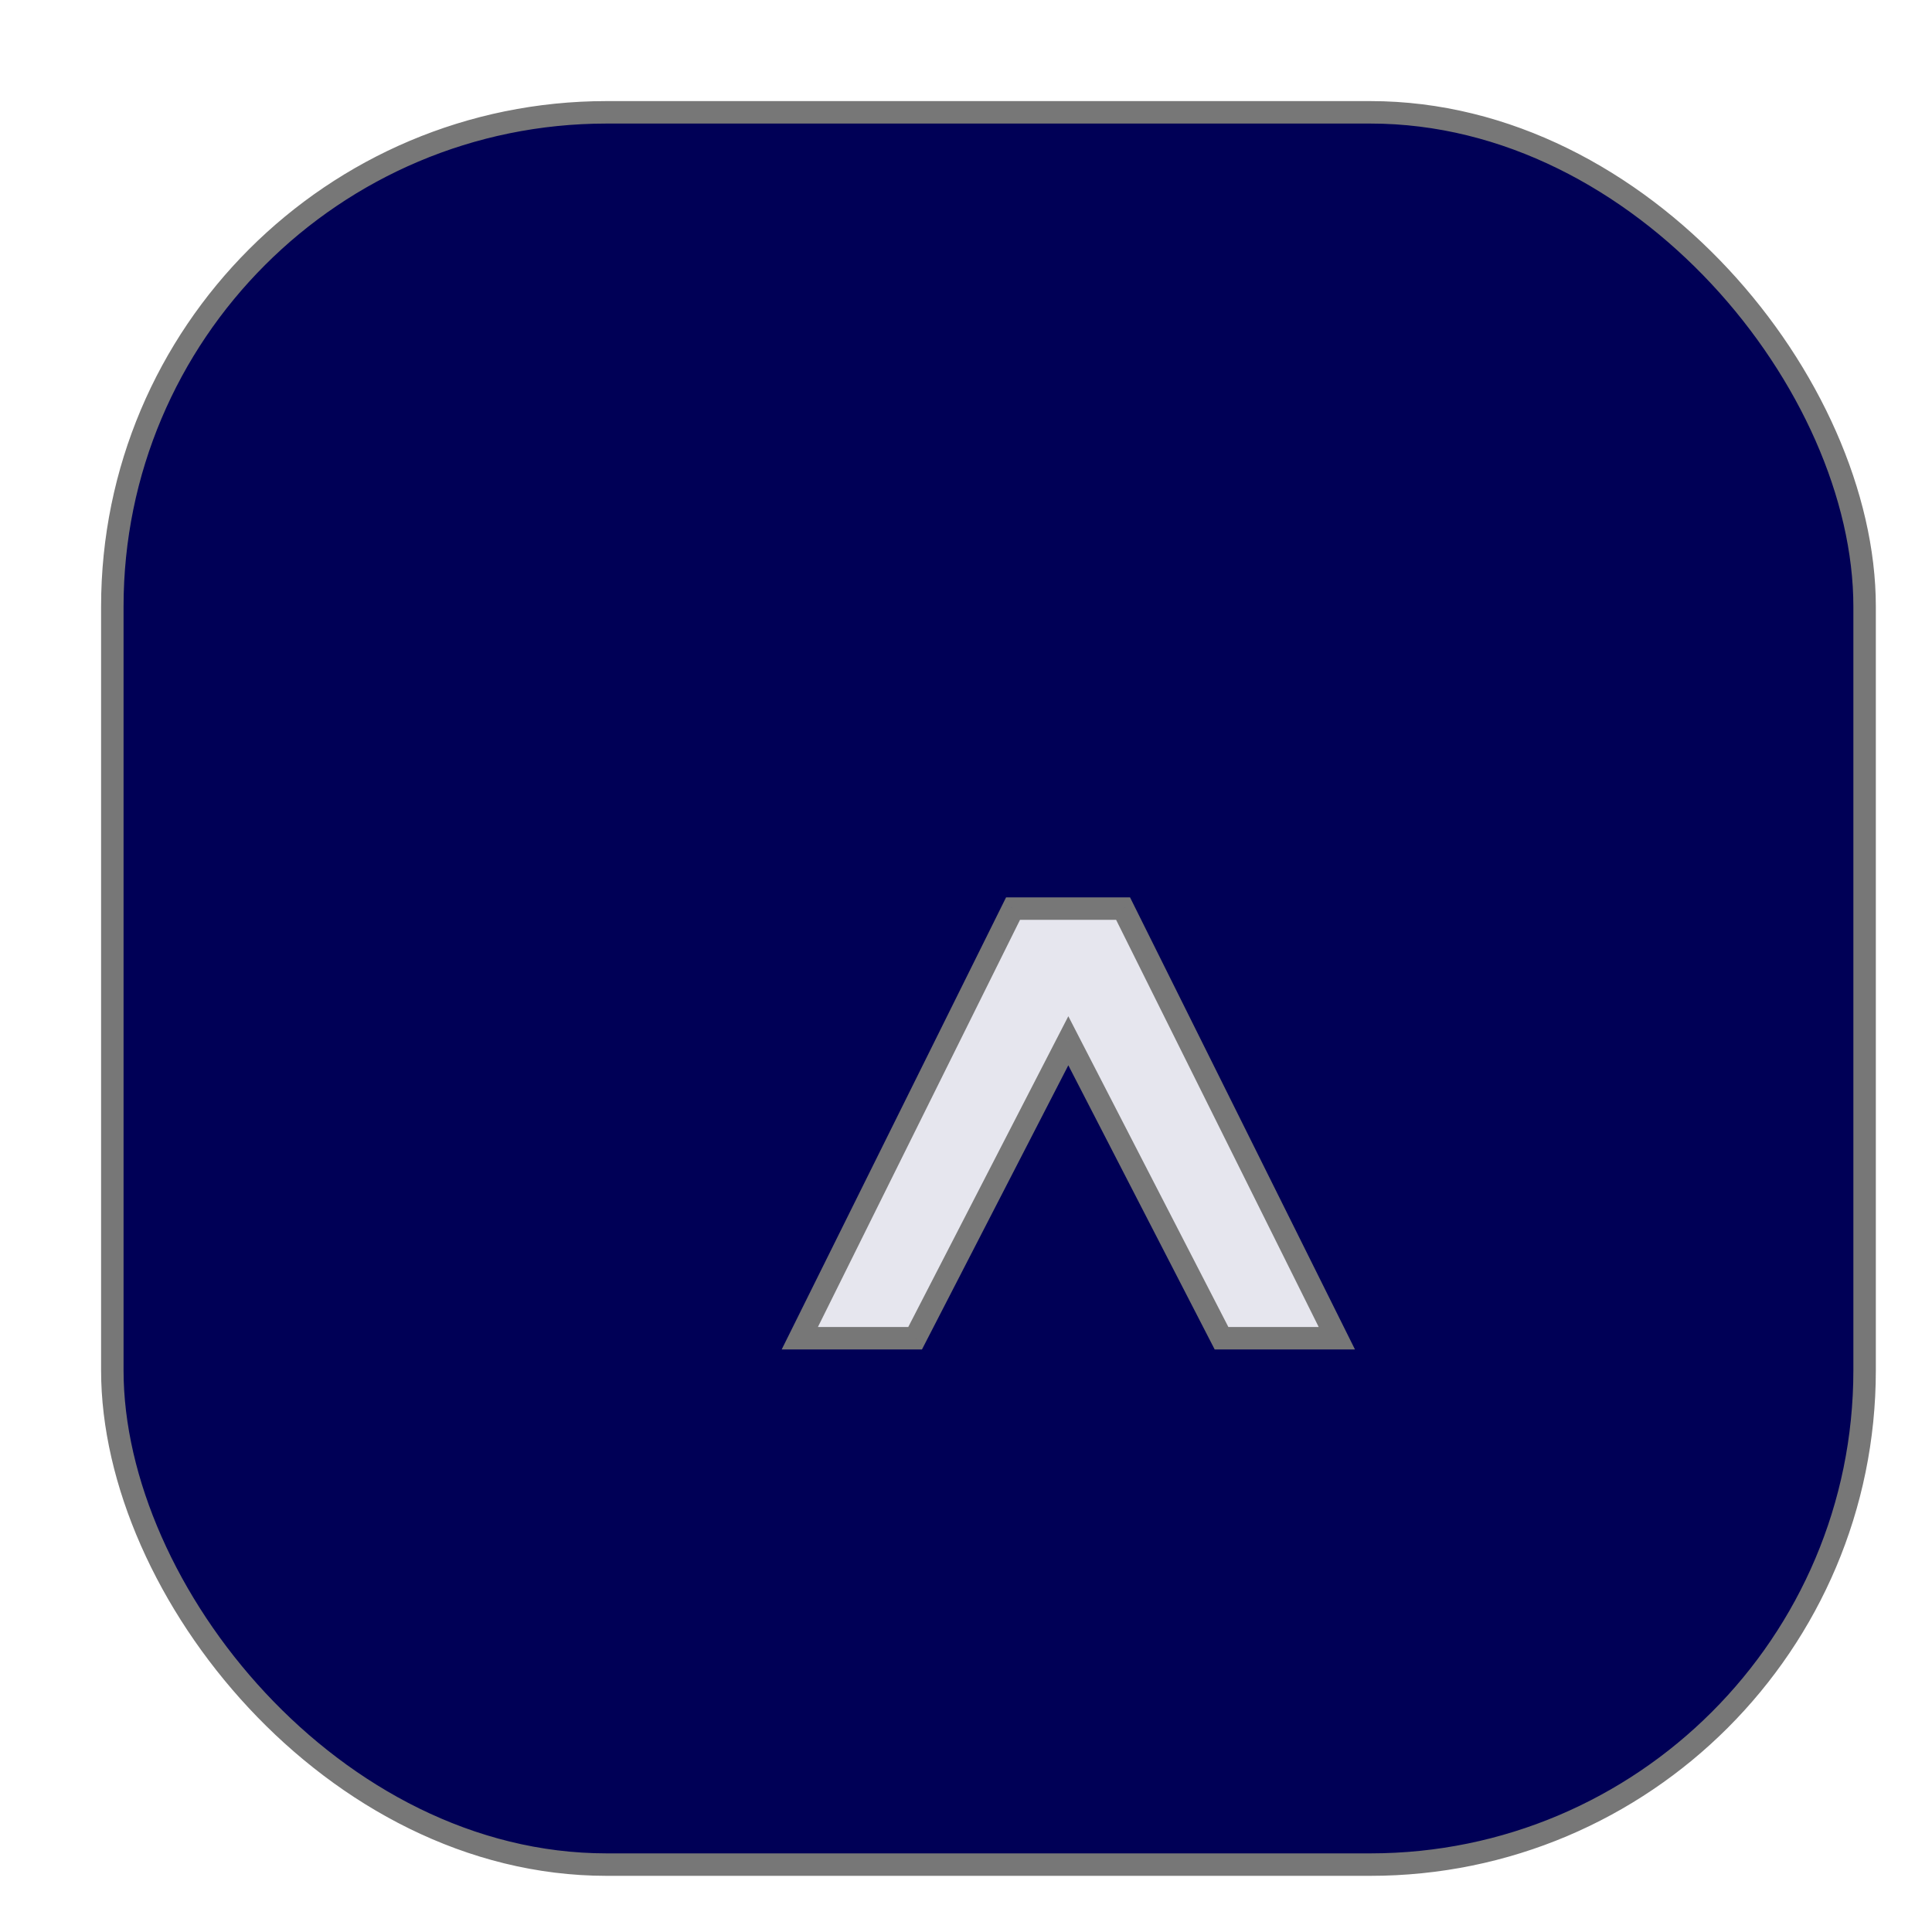 <svg width="86" height="86" viewBox="0 0 86 86" fill="none" xmlns="http://www.w3.org/2000/svg">
<g filter="url(#filter0_d)">
<rect x="1" y="1" width="78" height="78" rx="22" fill="#000056" stroke="#777777"/>
<g filter="url(#filter1_d)">
<path d="M34.734 51.57H29.602L39.094 32.445H43.992L53.508 51.57H48.375L41.555 38.328L34.734 51.57Z" fill="white" fill-opacity="0.9"/>
<path d="M34.734 51.57V52.07H35.039L35.179 51.799L34.734 51.57ZM29.602 51.57L29.154 51.348L28.795 52.07H29.602V51.57ZM39.094 32.445V31.945H38.784L38.646 32.223L39.094 32.445ZM43.992 32.445L44.44 32.223L44.302 31.945H43.992V32.445ZM53.508 51.57V52.07H54.315L53.956 51.348L53.508 51.57ZM48.375 51.57L47.931 51.799L48.07 52.07H48.375V51.57ZM41.555 38.328L41.999 38.099L41.555 37.236L41.11 38.099L41.555 38.328ZM34.734 51.07H29.602V52.07H34.734V51.07ZM30.049 51.793L39.542 32.668L38.646 32.223L29.154 51.348L30.049 51.793ZM39.094 32.945H43.992V31.945H39.094V32.945ZM43.544 32.668L53.06 51.793L53.956 51.348L44.44 32.223L43.544 32.668ZM53.508 51.07H48.375V52.07H53.508V51.07ZM48.819 51.341L41.999 38.099L41.11 38.557L47.931 51.799L48.819 51.341ZM41.11 38.099L34.29 51.341L35.179 51.799L41.999 38.557L41.11 38.099Z" fill="#777777"/>
</g>
</g>
<defs>
<filter id="filter0_d" x="0.5" y="0.5" width="85" height="85" filterUnits="userSpaceOnUse" color-interpolation-filters="sRGB">
<feFlood flood-opacity="0" result="BackgroundImageFix"/>
<feColorMatrix in="SourceAlpha" type="matrix" values="0 0 0 0 0 0 0 0 0 0 0 0 0 0 0 0 0 0 127 0"/>
<feOffset dx="4" dy="4"/>
<feGaussianBlur stdDeviation="1"/>
<feColorMatrix type="matrix" values="0 0 0 0 0 0 0 0 0 0 0 0 0 0 0 0 0 0 0.5 0"/>
<feBlend mode="normal" in2="BackgroundImageFix" result="effect1_dropShadow"/>
<feBlend mode="normal" in="SourceGraphic" in2="effect1_dropShadow" result="shape"/>
</filter>
<filter id="filter1_d" x="28.795" y="31.945" width="29.52" height="26.125" filterUnits="userSpaceOnUse" color-interpolation-filters="sRGB">
<feFlood flood-opacity="0" result="BackgroundImageFix"/>
<feColorMatrix in="SourceAlpha" type="matrix" values="0 0 0 0 0 0 0 0 0 0 0 0 0 0 0 0 0 0 127 0"/>
<feOffset dx="2" dy="4"/>
<feGaussianBlur stdDeviation="1"/>
<feColorMatrix type="matrix" values="0 0 0 0 0 0 0 0 0 0 0 0 0 0 0 0 0 0 1 0"/>
<feBlend mode="normal" in2="BackgroundImageFix" result="effect1_dropShadow"/>
<feBlend mode="normal" in="SourceGraphic" in2="effect1_dropShadow" result="shape"/>
</filter>
</defs>
</svg>
